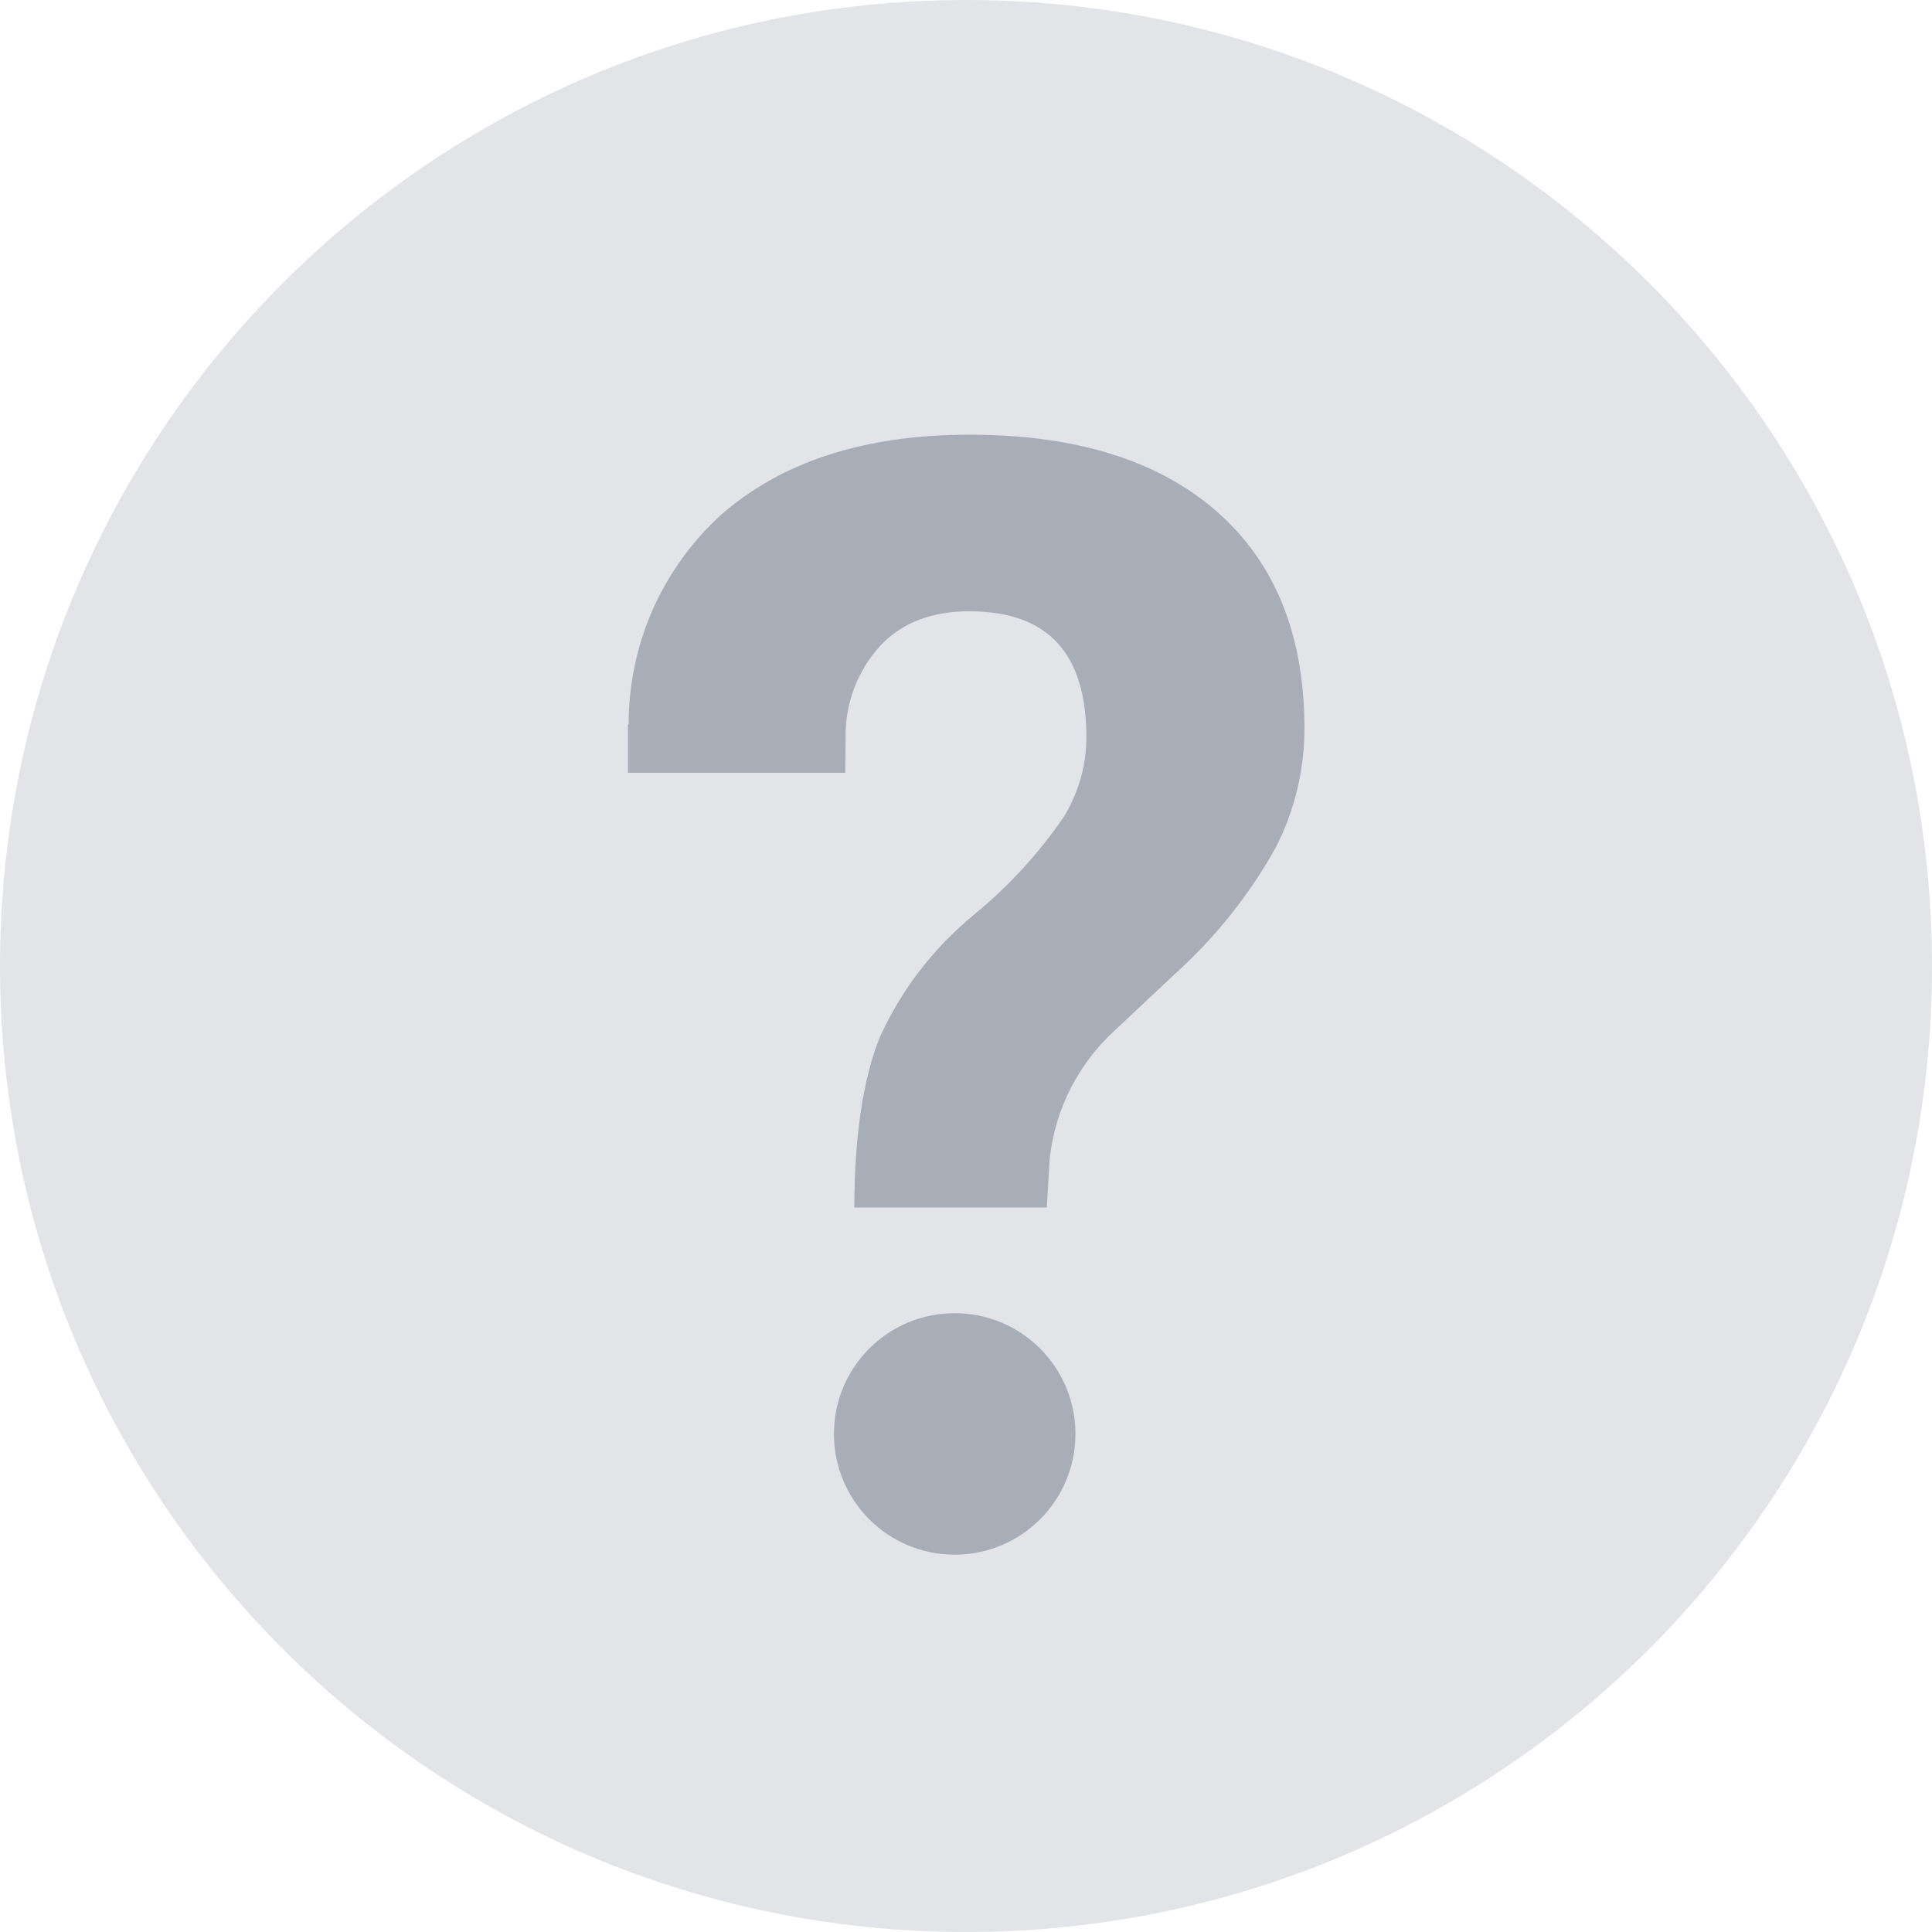 <svg width="20" height="20" viewBox="0 0 20 20" fill="none" xmlns="http://www.w3.org/2000/svg">
<g clip-path="url(#clip0_24_1969)">
<path d="M10 20C15.523 20 20 15.523 20 10C20 4.477 15.523 0 10 0C4.477 0 0 4.477 0 10C0 15.523 4.477 20 10 20Z" fill="#E2E4E8"/>
<path d="M9.883 16.094C10.573 16.094 11.133 15.534 11.133 14.844C11.133 14.153 10.573 13.594 9.883 13.594C9.192 13.594 8.633 14.153 8.633 14.844C8.633 15.534 9.192 16.094 9.883 16.094Z" fill="#A7AEB8"/>
<path d="M12.594 5.293C11.984 4.762 11.133 4.5 10.035 4.5C8.945 4.5 8.086 4.781 7.457 5.336C7.157 5.611 6.918 5.945 6.754 6.318C6.591 6.69 6.507 7.093 6.508 7.5H6.5V8H8.75L8.754 7.648C8.744 7.29 8.875 6.943 9.117 6.68C9.344 6.441 9.652 6.328 10.035 6.328C10.844 6.328 11.246 6.758 11.246 7.633C11.246 7.922 11.168 8.199 11.012 8.457C10.751 8.838 10.436 9.18 10.078 9.473C9.663 9.814 9.332 10.245 9.109 10.734C8.934 11.164 8.844 11.777 8.844 12.5H10.836L10.867 11.988C10.924 11.479 11.165 11.009 11.543 10.664L12.176 10.07C12.588 9.697 12.936 9.259 13.207 8.773C13.403 8.389 13.505 7.963 13.504 7.531C13.5 6.566 13.199 5.824 12.594 5.293Z" fill="#A7AEB8"/>
</g>
<defs>
<clipPath id="clip0_24_1969">
<rect width="20" height="20" fill="white"/>
</clipPath>
</defs>
</svg>
